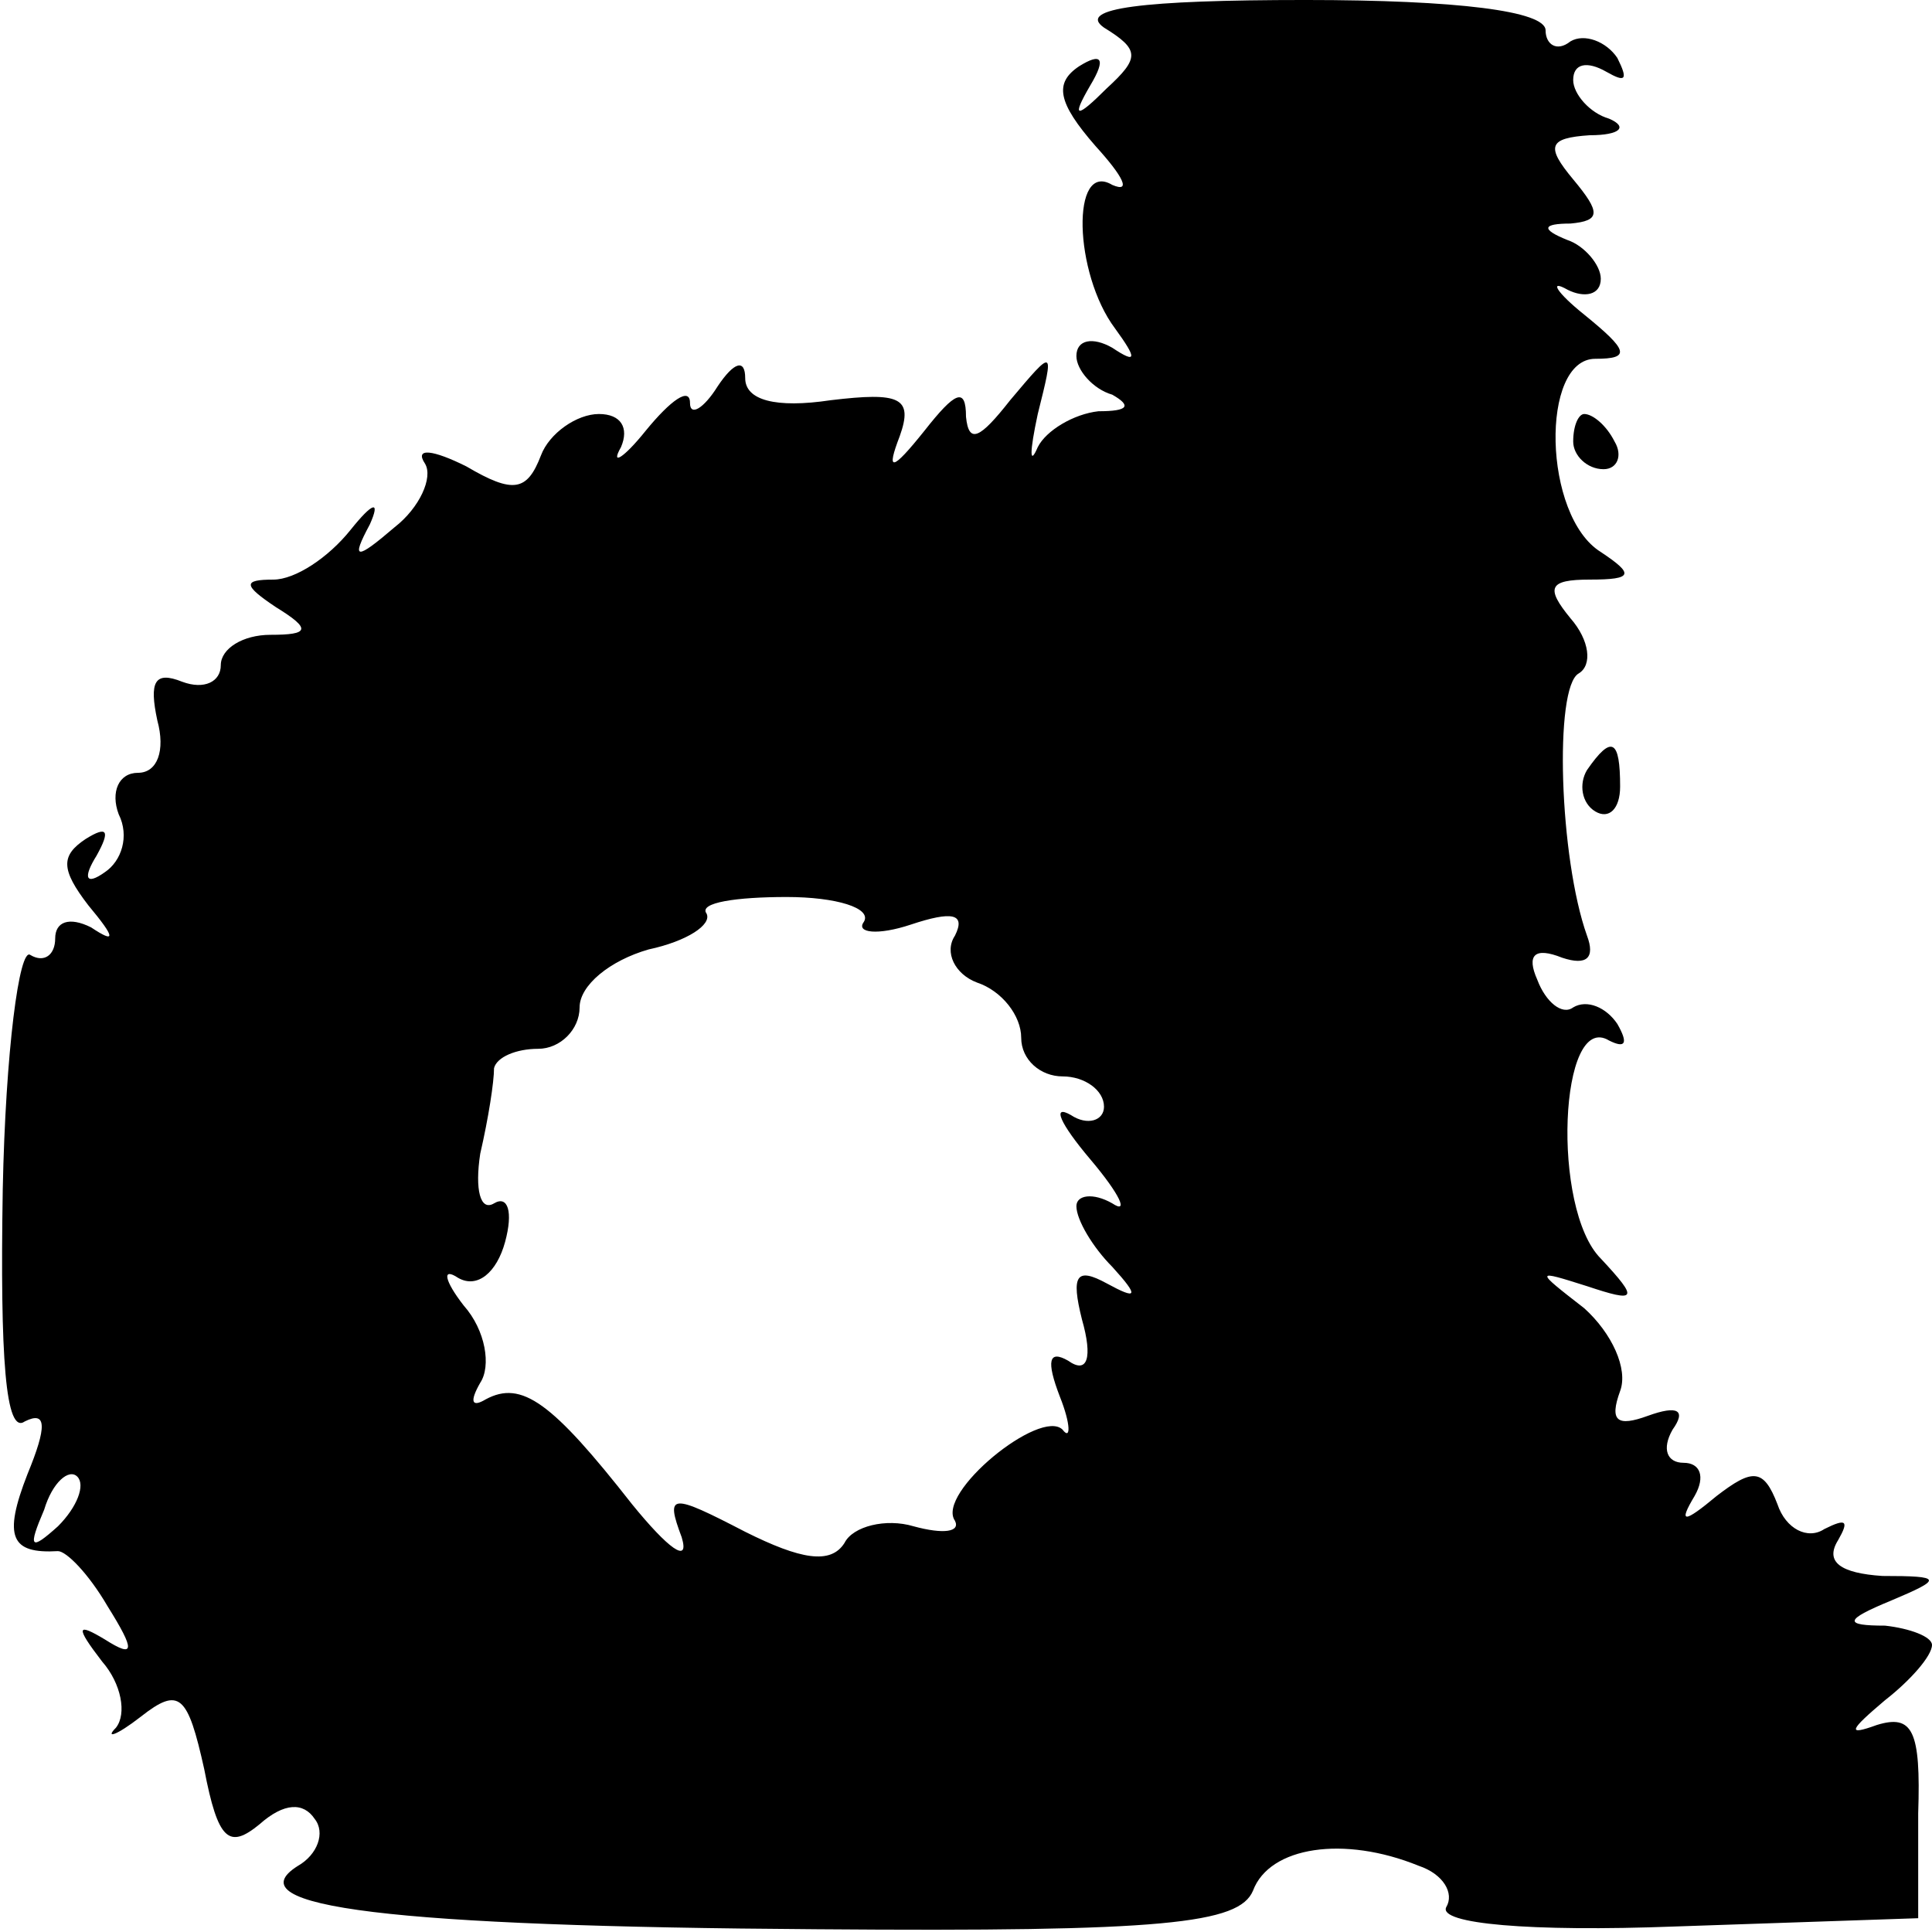 <?xml version="1.0" standalone="no"?>
<!DOCTYPE svg PUBLIC "-//W3C//DTD SVG 20010904//EN"
 "http://www.w3.org/TR/2001/REC-SVG-20010904/DTD/svg10.dtd">
<svg version="1.0" xmlns="http://www.w3.org/2000/svg"
 width="70pt" height="70pt" viewBox="0 0 70 70"
 preserveAspectRatio="xMidYMid meet">
<g transform="translate(0,70) scale(0.1,-0.1)"
fill="#000000" stroke="none">
<path d="M400 690 c13 -8 13 -11 1 -22 -11 -11 -13 -11 -6 1 6 10 4 12 -4 7
-9 -6 -8 -13 6 -29 10 -11 13 -17 6 -14 -15 9 -14 -32 1 -52 8 -11 8 -13 -1
-7 -7 4 -13 3 -13 -3 0 -5 6 -12 13 -14 7 -4 6 -6 -5 -6 -9 -1 -19 -7 -22 -13
-3 -7 -3 -2 0 12 6 24 6 24 -10 5 -11 -14 -15 -16 -16 -6 0 11 -4 9 -15 -5
-12 -15 -14 -15 -9 -2 5 14 0 16 -25 13 -20 -3 -31 0 -31 8 0 7 -4 6 -10 -3
-5 -8 -10 -11 -10 -6 0 6 -7 1 -16 -10 -8 -10 -13 -13 -9 -6 3 7 0 12 -8 12
-8 0 -18 -7 -21 -15 -5 -13 -10 -14 -27 -4 -12 6 -19 7 -15 1 3 -5 -2 -16 -11
-23 -14 -12 -16 -12 -9 1 4 9 1 8 -7 -2 -8 -10 -20 -18 -28 -18 -11 0 -11 -2
1 -10 13 -8 12 -10 -2 -10 -10 0 -18 -5 -18 -11 0 -6 -6 -9 -14 -6 -10 4 -12
0 -9 -14 3 -11 0 -19 -7 -19 -7 0 -10 -7 -7 -15 4 -8 1 -17 -5 -21 -7 -5 -8
-2 -3 6 5 9 4 11 -4 6 -9 -6 -9 -11 1 -24 10 -12 10 -14 1 -8 -8 4 -13 2 -13
-4 0 -6 -4 -9 -9 -6 -4 3 -9 -35 -10 -85 -1 -61 1 -89 8 -84 8 4 8 -2 1 -19
-9 -23 -6 -29 11 -28 3 0 11 -8 18 -20 10 -16 10 -19 -1 -12 -10 6 -11 5 -1
-8 7 -8 9 -19 5 -24 -4 -4 0 -3 9 4 14 11 17 8 23 -19 5 -26 9 -29 20 -20 9 8
16 8 20 2 4 -5 1 -13 -6 -17 -24 -15 34 -22 188 -23 126 -1 153 2 158 14 6 16
33 20 60 9 9 -3 13 -10 10 -15 -3 -6 30 -9 83 -7 l88 3 0 38 c1 30 -2 36 -15
32 -11 -4 -10 -2 3 9 9 7 17 16 17 20 0 3 -8 6 -17 7 -15 0 -15 2 2 9 19 8 19
9 -3 9 -15 1 -21 5 -16 13 4 7 3 8 -5 4 -6 -4 -14 0 -17 9 -5 13 -9 13 -22 3
-12 -10 -14 -10 -8 0 4 7 2 12 -4 12 -6 0 -8 5 -4 12 5 7 2 9 -9 5 -11 -4 -14
-2 -10 9 3 8 -3 21 -13 30 -18 14 -18 14 1 8 18 -6 19 -5 5 10 -18 18 -15 90
3 79 6 -3 7 -1 3 6 -4 6 -11 9 -16 6 -4 -3 -10 2 -13 10 -4 9 -1 12 9 8 9 -3
12 0 9 8 -10 28 -12 90 -3 95 5 3 4 12 -3 20 -9 11 -8 14 7 14 16 0 16 2 4 10
-21 13 -22 70 -2 70 13 0 12 3 -4 16 -10 8 -13 13 -6 9 6 -3 12 -2 12 4 0 5
-6 12 -12 14 -10 4 -9 6 1 6 11 1 11 4 1 16 -10 12 -9 15 6 16 11 0 14 3 7 6
-7 2 -13 9 -13 14 0 6 5 7 12 3 7 -4 8 -3 4 5 -4 6 -12 9 -17 6 -5 -4 -9 -1
-9 4 0 7 -32 11 -87 11 -59 0 -83 -3 -73 -10z m-87 -324 c-3 -4 5 -5 17 -1 15
5 20 4 16 -4 -4 -6 0 -14 8 -17 9 -3 16 -12 16 -20 0 -8 7 -14 15 -14 8 0 15
-5 15 -11 0 -5 -6 -7 -12 -3 -7 4 -4 -3 7 -16 11 -13 14 -20 8 -16 -7 4 -13 3
-13 -1 0 -5 6 -15 13 -22 10 -11 9 -12 -2 -6 -11 6 -13 3 -9 -13 4 -14 2 -20
-5 -15 -7 4 -8 0 -3 -13 4 -10 4 -16 1 -12 -8 8 -46 -23 -39 -33 2 -4 -4 -5
-15 -2 -10 3 -22 0 -25 -6 -5 -8 -16 -6 -36 4 -27 14 -29 14 -23 -2 3 -10 -5
-4 -18 12 -29 37 -40 45 -53 38 -5 -3 -6 -1 -2 6 4 6 2 19 -6 28 -7 9 -8 14
-2 10 7 -4 14 2 17 13 3 11 1 17 -4 14 -5 -3 -7 5 -5 18 3 13 5 26 5 31 1 4 8
7 16 7 8 0 15 7 15 15 0 8 11 17 25 21 14 3 23 9 21 13 -3 4 11 6 29 6 18 0
31 -4 28 -9z m-292 -219 c-10 -9 -11 -8 -5 6 3 10 9 15 12 12 3 -3 0 -11 -7
-18z"/>
<path d="M570 540 c0 -5 5 -10 11 -10 5 0 7 5 4 10 -3 6 -8 10 -11 10 -2 0 -4
-4 -4 -10z"/>
<path d="M575 421 c-3 -5 -2 -12 3 -15 5 -3 9 1 9 9 0 17 -3 19 -12 6z"/>
</g>
</svg>
